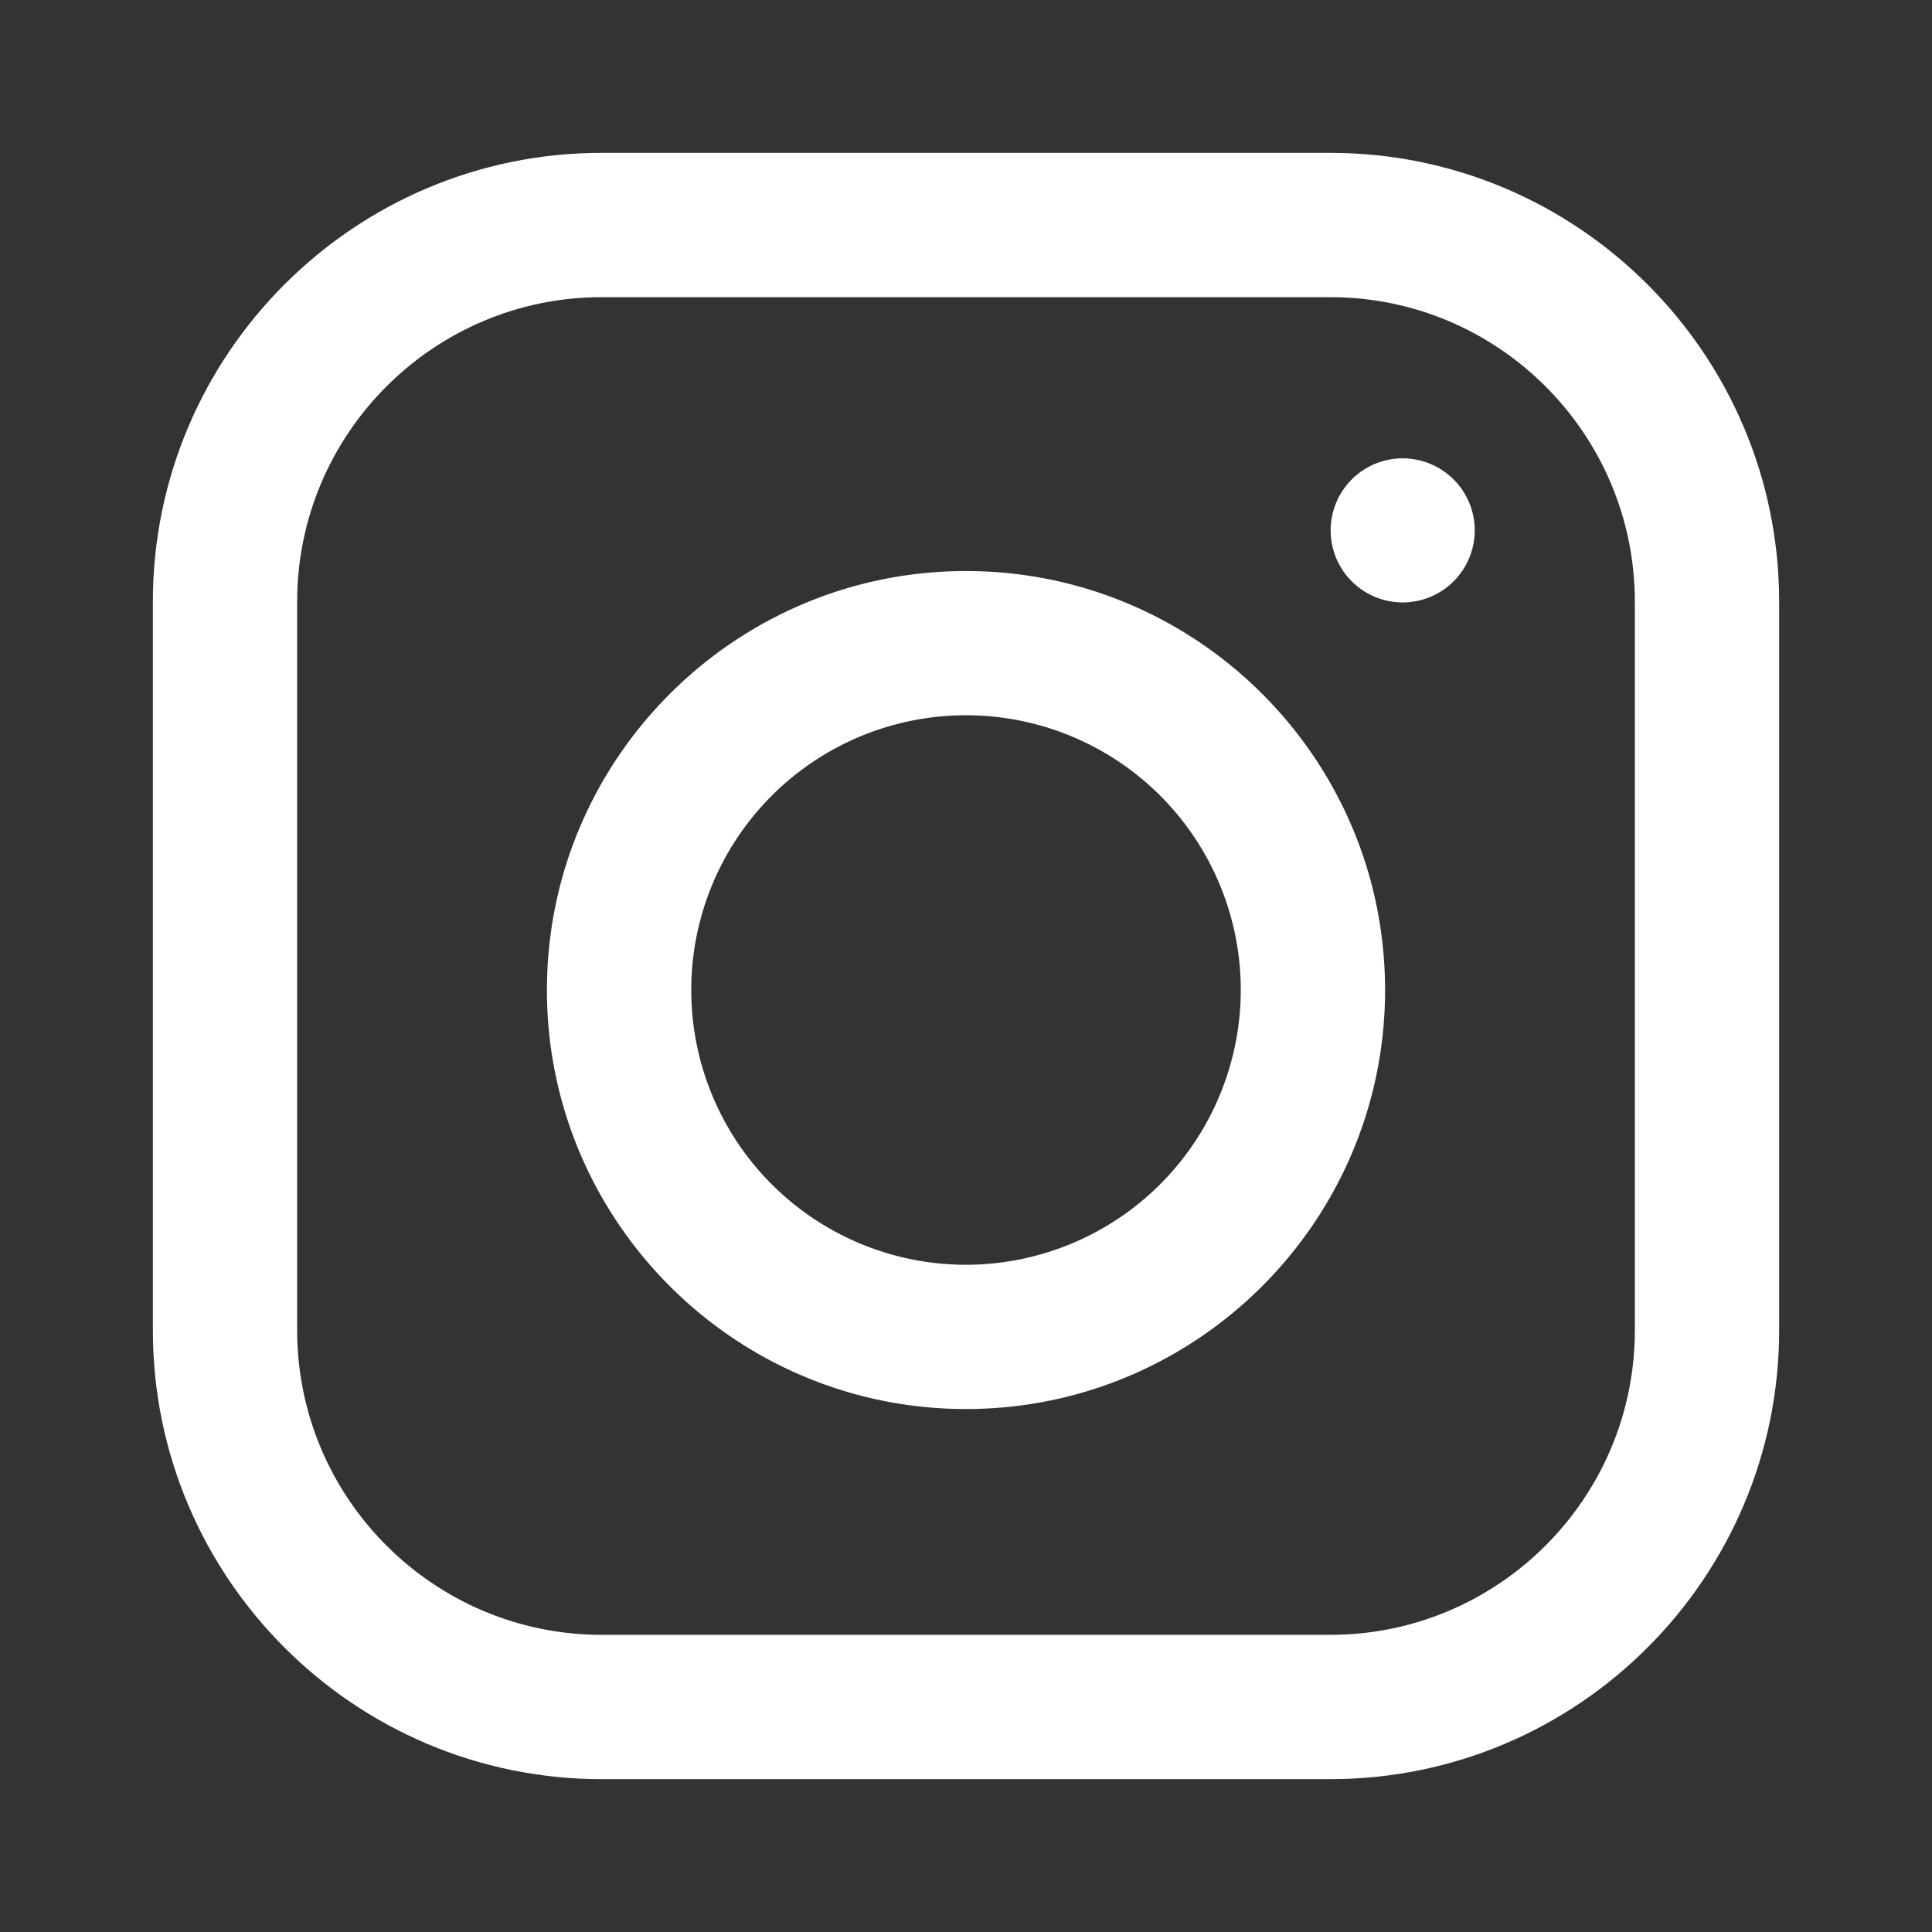 <svg id="Layer_1" data-name="Layer 1" xmlns="http://www.w3.org/2000/svg" viewBox="0 0 841.89 841.89"><rect x="0" y="0" width="841.89" height="841.89" fill="#333333" stroke="none"/><defs><style>.cls-1{fill:#fff;}</style></defs><title>instagram</title><path class="cls-1" d="M579.71,66.61H262.18c-107.84,0-195.57,87.73-195.57,195.57V579.71c0,107.84,87.73,195.57,195.57,195.57H579.71c107.84,0,195.57-87.75,195.57-195.57V262.18c0-107.84-87.73-195.57-195.57-195.57ZM712.4,579.71c0,73.17-59.52,132.69-132.69,132.69H262.18c-73.17,0-132.69-59.52-132.69-132.69V262.18c0-73.17,59.52-132.69,132.69-132.69H579.71c73.17,0,132.69,59.52,132.69,132.69Zm0,0"/><path class="cls-1" d="M420.94,248.84c-100.7,0-182.61,81.91-182.61,182.58S320.24,614,420.94,614s182.62-81.91,182.62-182.62S521.62,248.84,420.94,248.84Zm0,302.3A119.73,119.73,0,1,1,540.68,431.42,119.86,119.86,0,0,1,420.94,551.14Zm0,0"/><path class="cls-1" d="M611.21,199.73a31.39,31.39,0,1,0,22.22,9.19,31.52,31.52,0,0,0-22.22-9.19Zm0,0"/></svg>